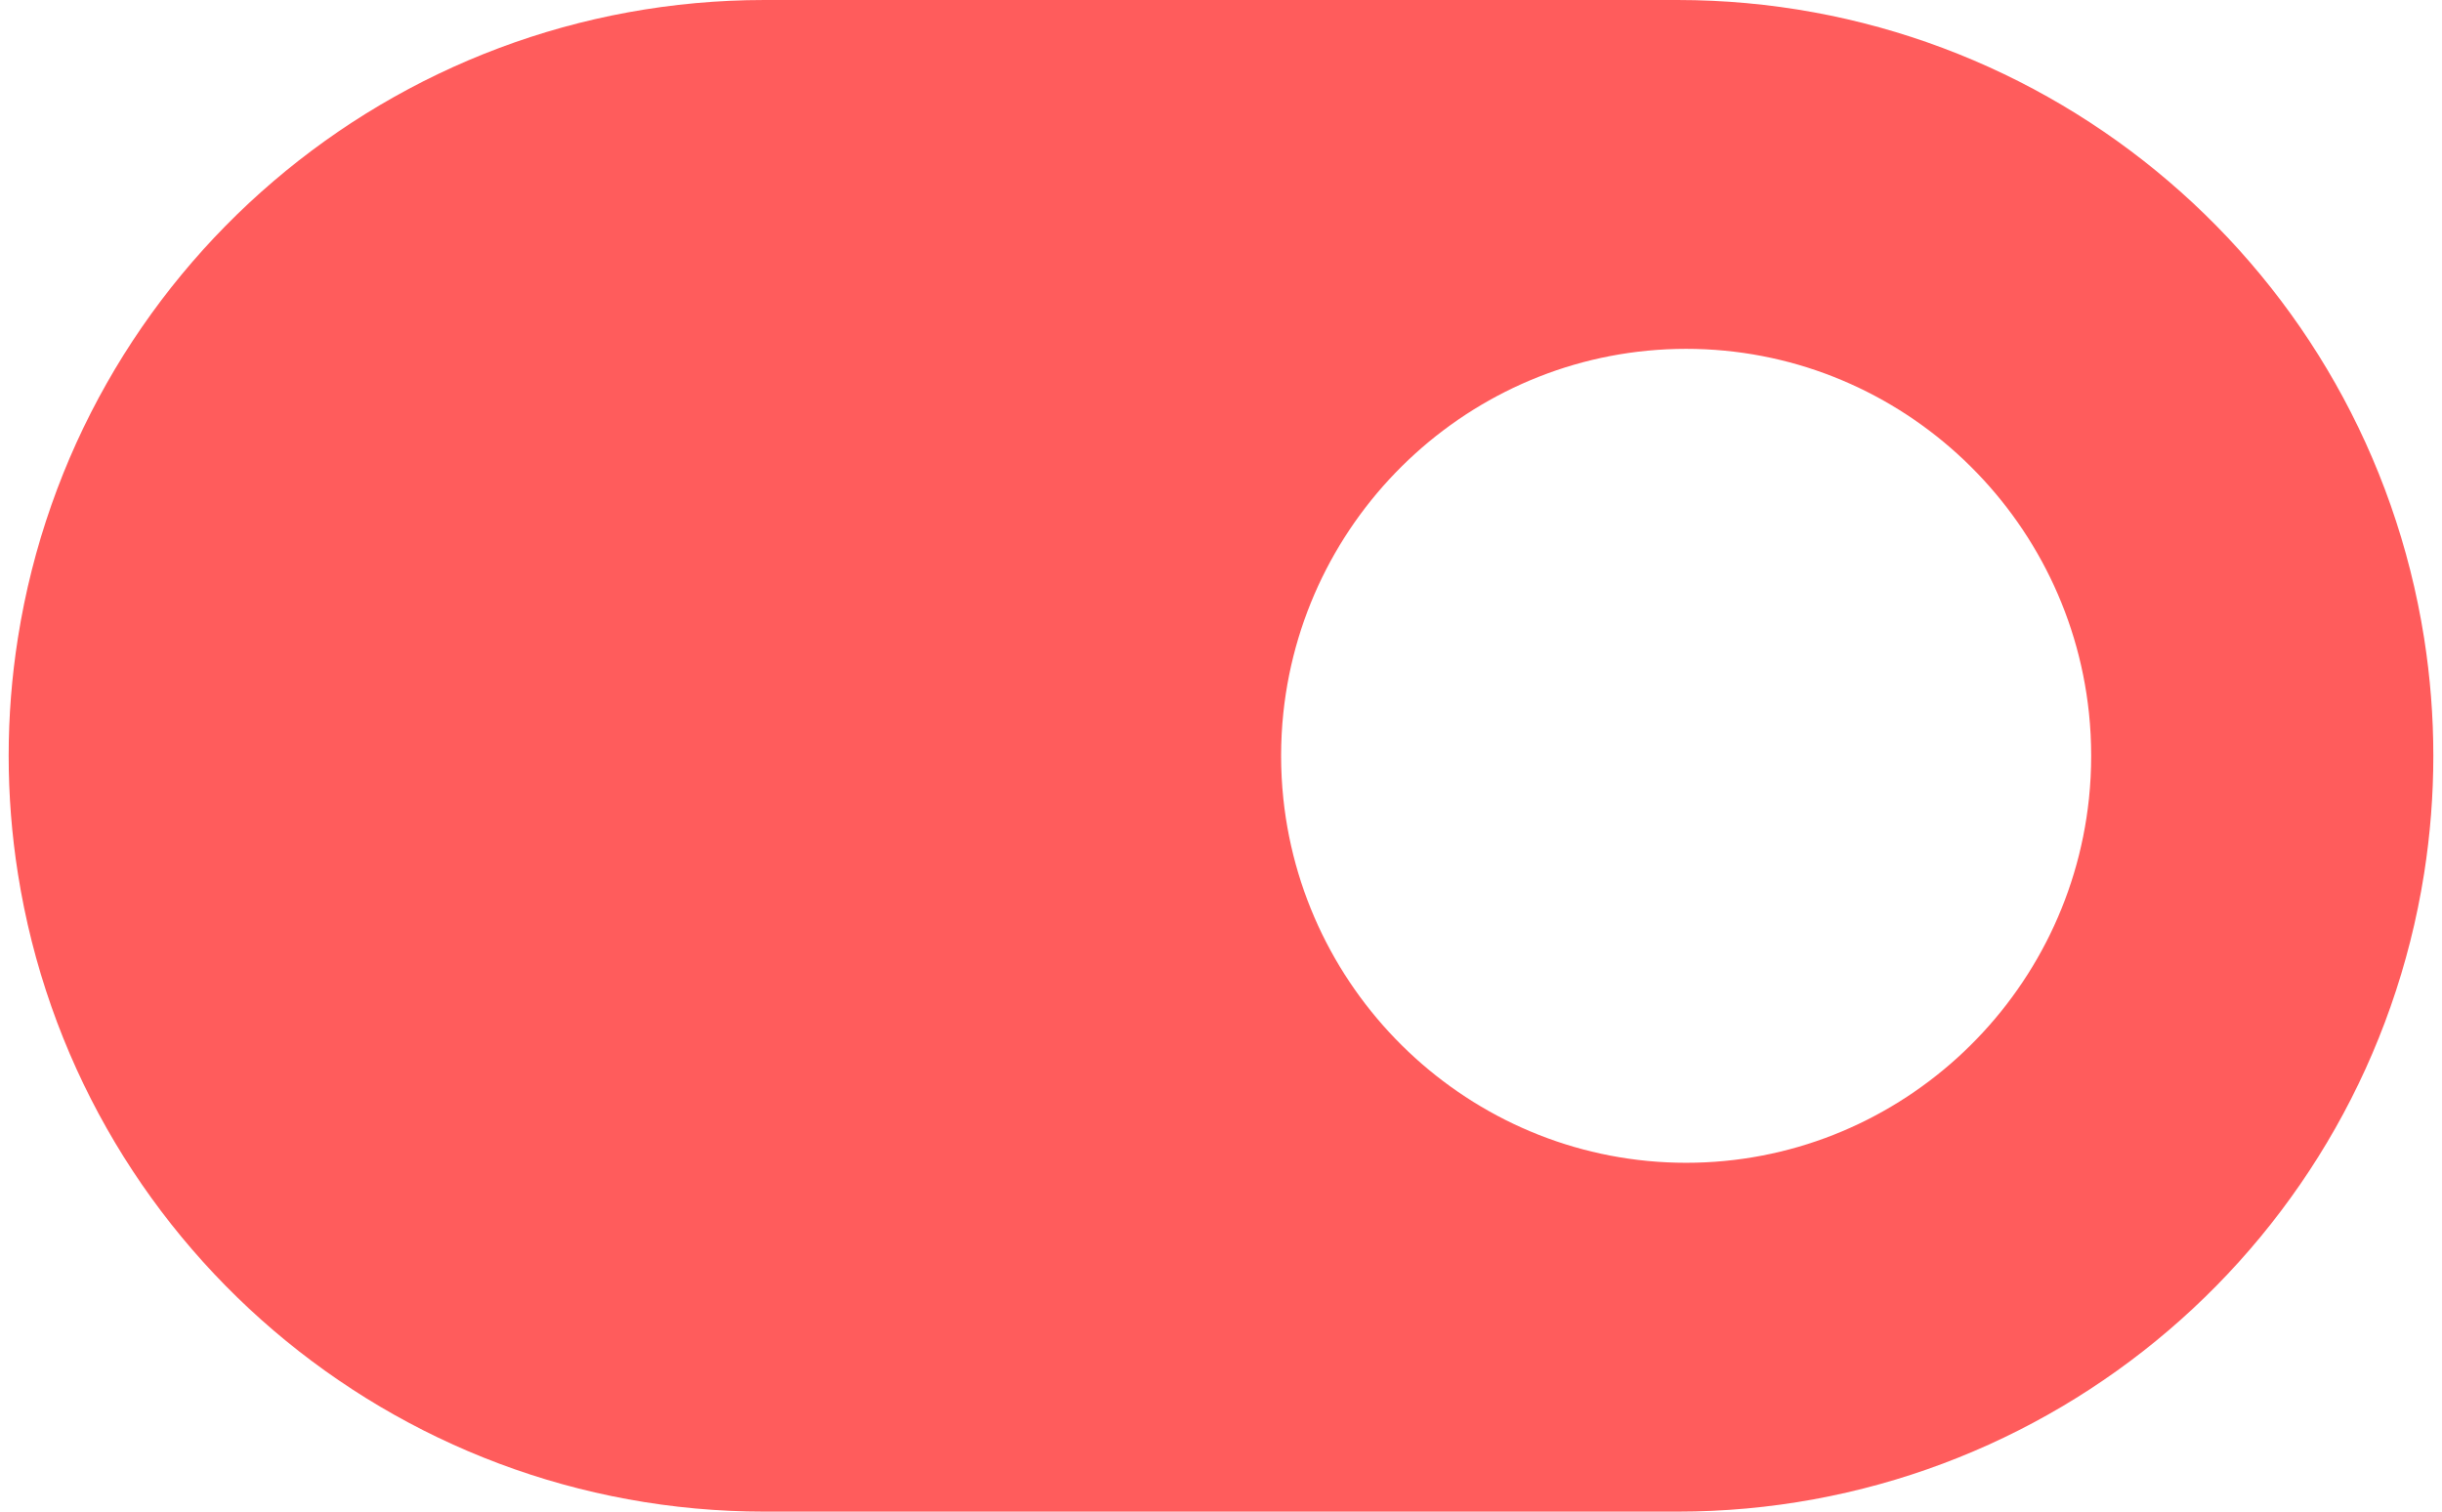 <svg width="42" height="26" viewBox="0 0 42 26" fill="none" xmlns="http://www.w3.org/2000/svg">
<path fill-rule="evenodd" clip-rule="evenodd" d="M0.308 15.027C1.305 21.346 6.752 26 13.149 26H28.851C35.248 26 40.695 21.346 41.692 15.027C41.904 13.684 41.904 12.316 41.692 10.973C40.695 4.654 35.248 0 28.851 0H13.149C6.752 0 1.305 4.654 0.308 10.973C0.096 12.316 0.096 13.684 0.308 15.027ZM29 20C32.57 20 35.556 17.274 35.928 13.736C35.979 13.249 35.979 12.751 35.928 12.264C35.556 8.726 32.57 6 29 6C25.43 6 22.444 8.726 22.072 12.264C22.021 12.751 22.021 13.249 22.072 13.736C22.444 17.274 25.43 20 29 20Z" fill="#FF5C5C"/>
</svg>

